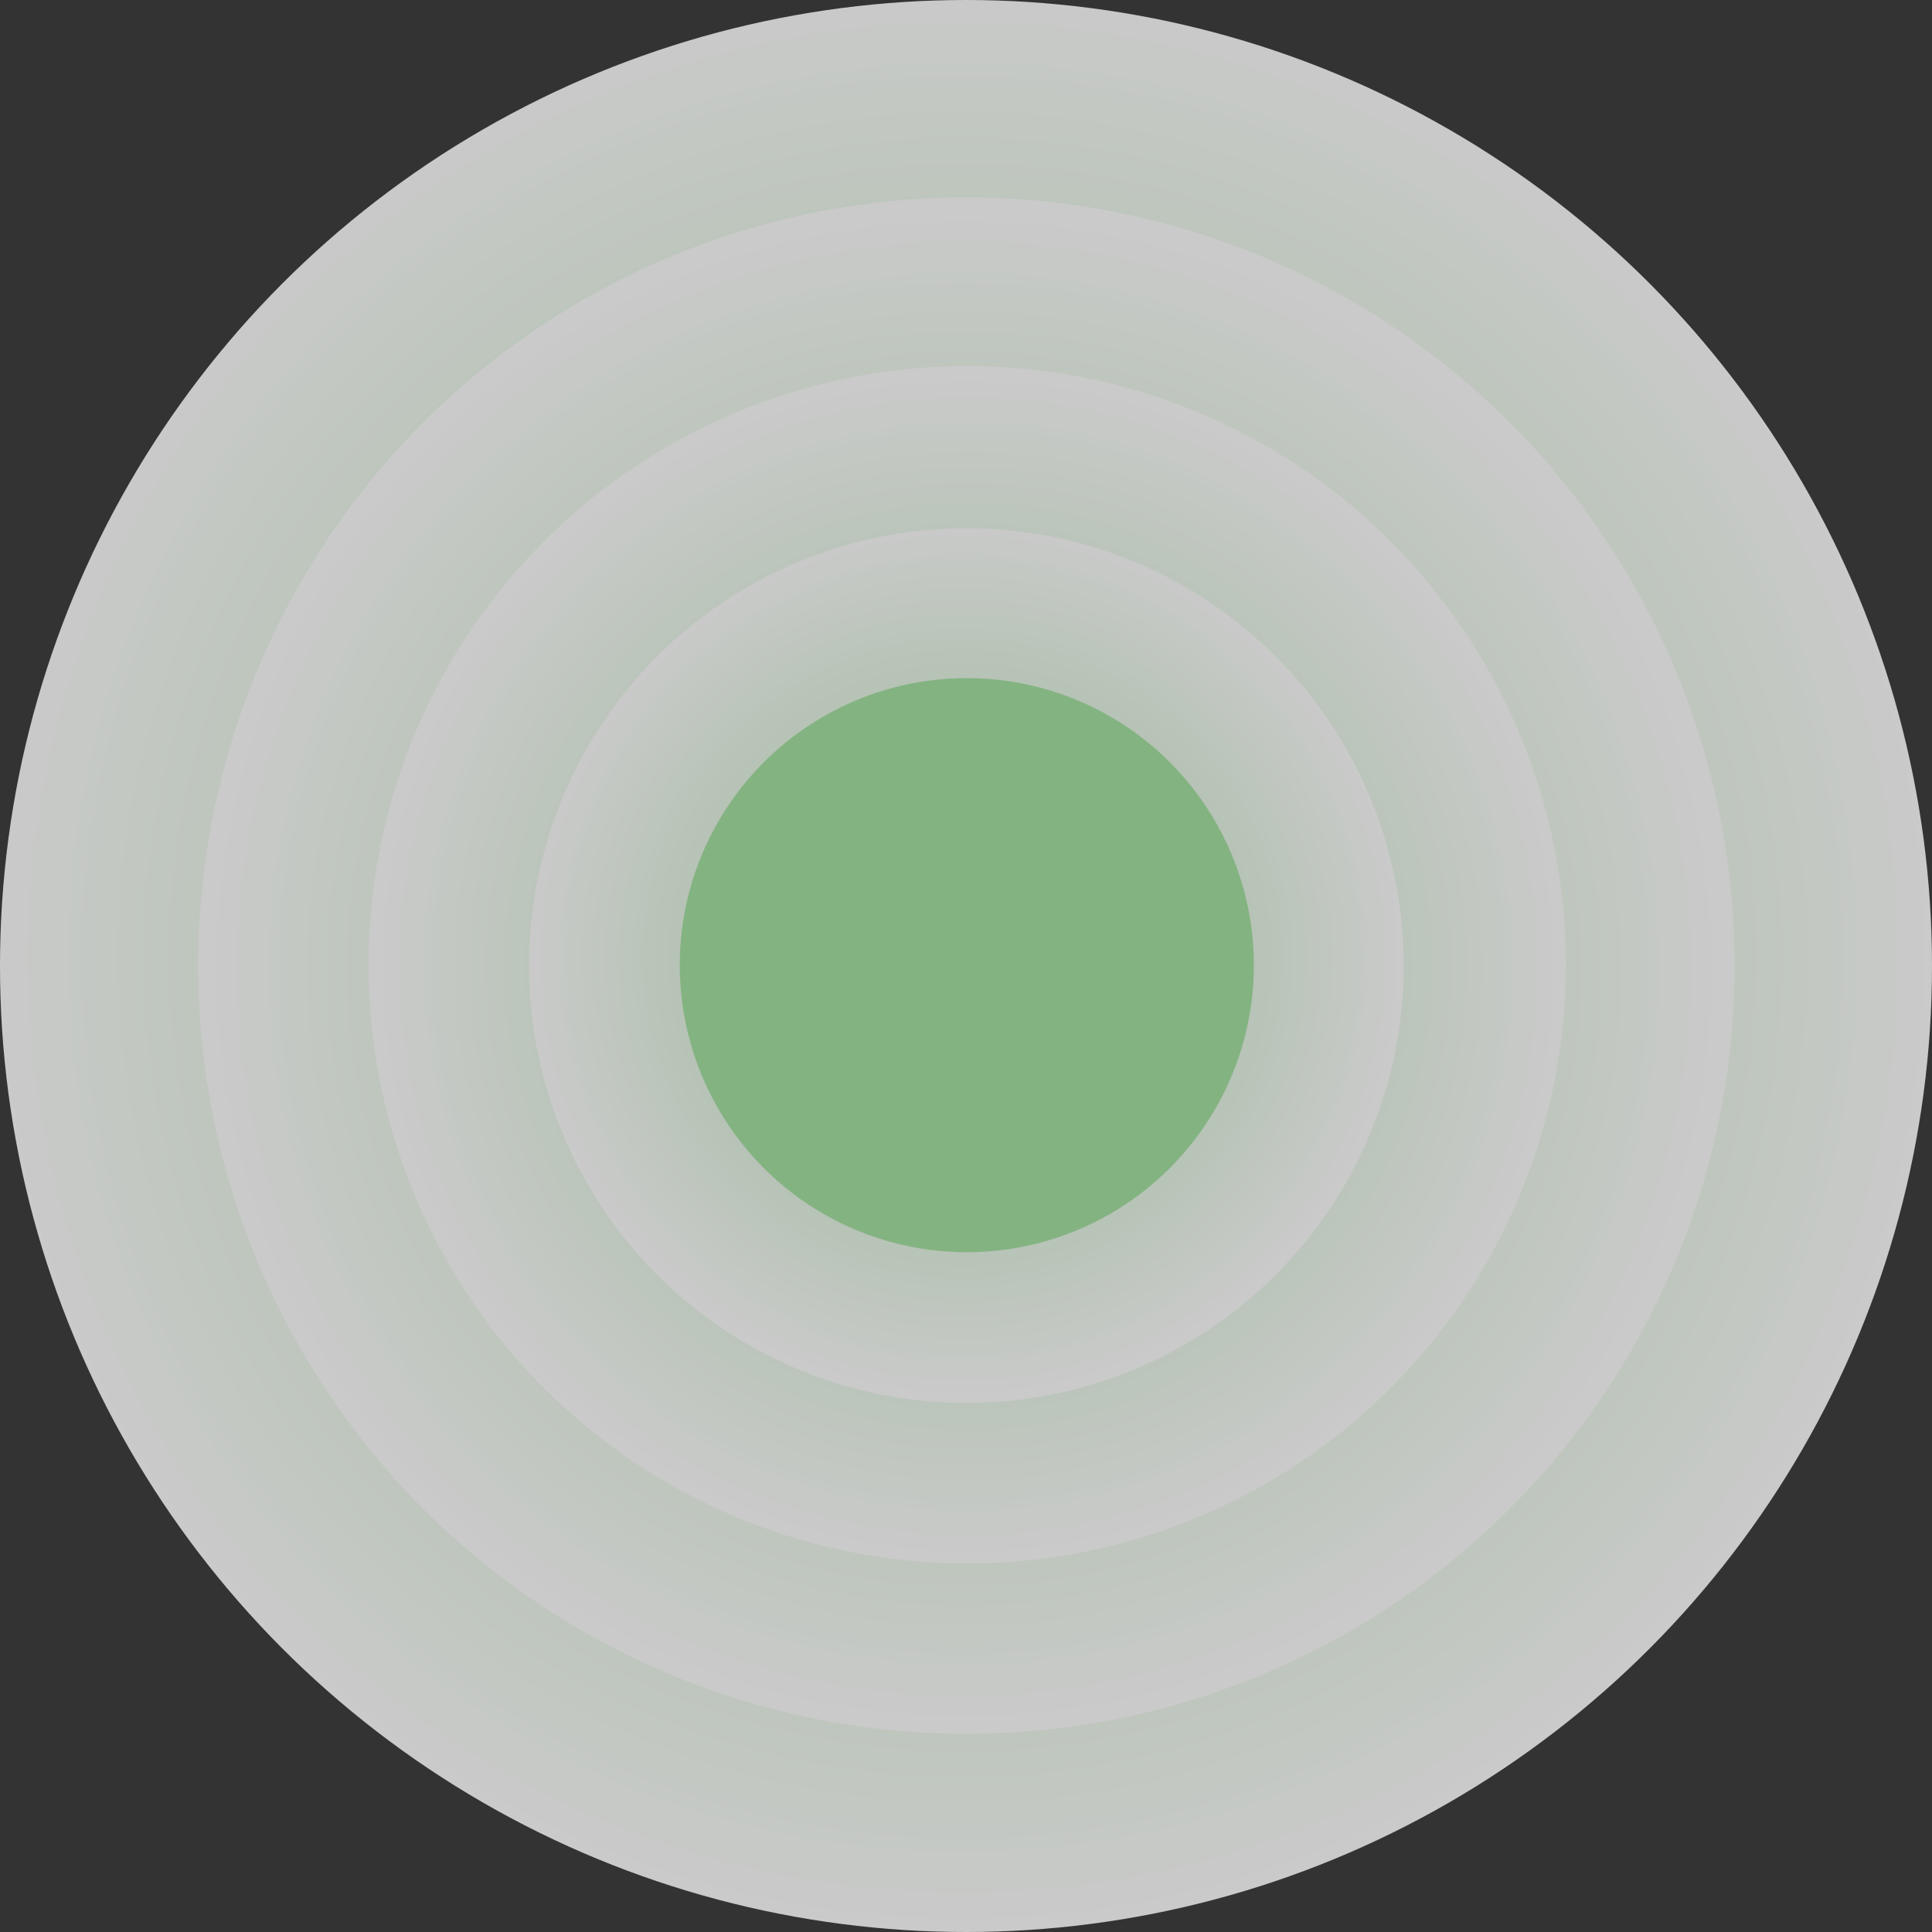 <?xml version="1.0" encoding="utf-8"?>
<!-- Generator: Adobe Illustrator 25.4.1, SVG Export Plug-In . SVG Version: 6.00 Build 0)  -->
<svg version="1.1" id="Layer_1" xmlns="http://www.w3.org/2000/svg" xmlns:xlink="http://www.w3.org/1999/xlink" x="0px" y="0px"
	 viewBox="0 0 1280.5 1280.5" style="enable-background:new 0 0 1280.5 1280.5;" xml:space="preserve">
<rect x="0" y="0" width="1280.5" height="1280.5" fill="#333333" stroke="none"/>
<style type="text/css">
	.st0{opacity:0.741;}
	.st1{fill:url(#Ellipse_31_00000062880119827089057200000014207709513298682518_);}
	.st2{fill:url(#Ellipse_30_00000033343536950302515410000010612591337777132169_);}
	.st3{fill:url(#Ellipse_29_00000080923275432216486300000001683530808872500668_);}
	.st4{fill:url(#Ellipse_28_00000182487957387829971820000018067954709748258487_);}
	.st5{fill:#A1E09E;}
</style>
<g id="Group_274_00000160154798851898386900000016565733478084167057_" transform="translate(67.449 178.901)" class="st0">
	
		<radialGradient id="Ellipse_31_00000111152726675512833580000005528912956593276070_" cx="317.925" cy="718.169" r="0.271" gradientTransform="matrix(2359 0 0 -2359 -749411.875 1694622.25)" gradientUnits="userSpaceOnUse">
		<stop  offset="0" style="stop-color:#A3DFA0"/>
		<stop  offset="0.276" style="stop-color:#C4EAC2"/>
		<stop  offset="0.488" style="stop-color:#D9F2D8"/>
		<stop  offset="1" style="stop-color:#FFFFFF"/>
	</radialGradient>
	
		<circle id="Ellipse_31_00000038397006092810368530000014174186197930481330_" style="fill:url(#Ellipse_31_00000111152726675512833580000005528912956593276070_);" cx="572.8" cy="461.35" r="640.25"/>
	
		<radialGradient id="Ellipse_30_00000145048300425745057550000000788935608834930560_" cx="317.828" cy="718.252" r="0.271" gradientTransform="matrix(1876 0 0 -1876 -595672.875 1347901.625)" gradientUnits="userSpaceOnUse">
		<stop  offset="0" style="stop-color:#A3DFA0"/>
		<stop  offset="0.276" style="stop-color:#C4EAC2"/>
		<stop  offset="0.488" style="stop-color:#D9F2D8"/>
		<stop  offset="1" style="stop-color:#FFFFFF"/>
	</radialGradient>
	
		<circle id="Ellipse_30_00000016044263020892609380000009339991130609248149_" style="fill:url(#Ellipse_30_00000145048300425745057550000000788935608834930560_);" cx="573.07" cy="461.08" r="509.16"/>
	
		<radialGradient id="Ellipse_29_00000064346481181650117340000000279871589518461085_" cx="317.695" cy="718.366" r="0.271" gradientTransform="matrix(1462 0 0 -1462 -463896.031 1050711.875)" gradientUnits="userSpaceOnUse">
		<stop  offset="0" style="stop-color:#A3DFA0"/>
		<stop  offset="0.276" style="stop-color:#C4EAC2"/>
		<stop  offset="0.488" style="stop-color:#D9F2D8"/>
		<stop  offset="1" style="stop-color:#FFFFFF"/>
	</radialGradient>
	
		<circle id="Ellipse_29_00000070093518234701152190000001073248418232612772_" style="fill:url(#Ellipse_29_00000064346481181650117340000000279871589518461085_);" cx="573.61" cy="460.53" r="396.8"/>
	
		<radialGradient id="Ellipse_28_00000168075889782903815450000012403385416523923127_" cx="317.472" cy="718.558" r="0.271" gradientTransform="matrix(1068 0 0 -1068 -338487.188 767881.062)" gradientUnits="userSpaceOnUse">
		<stop  offset="0" style="stop-color:#A3DFA0"/>
		<stop  offset="0.276" style="stop-color:#C4EAC2"/>
		<stop  offset="0.488" style="stop-color:#D9F2D8"/>
		<stop  offset="1" style="stop-color:#FFFFFF"/>
	</radialGradient>
	
		<circle id="Ellipse_28_00000038411161132635733430000015414353395285361810_" style="fill:url(#Ellipse_28_00000168075889782903815450000012403385416523923127_);" cx="573.07" cy="461.08" r="289.86"/>
	<circle id="Ellipse_27_00000110460575730216815220000002535155677243904136_" class="st5" cx="573.34" cy="460.8" r="190.26"/>
</g>
</svg>
